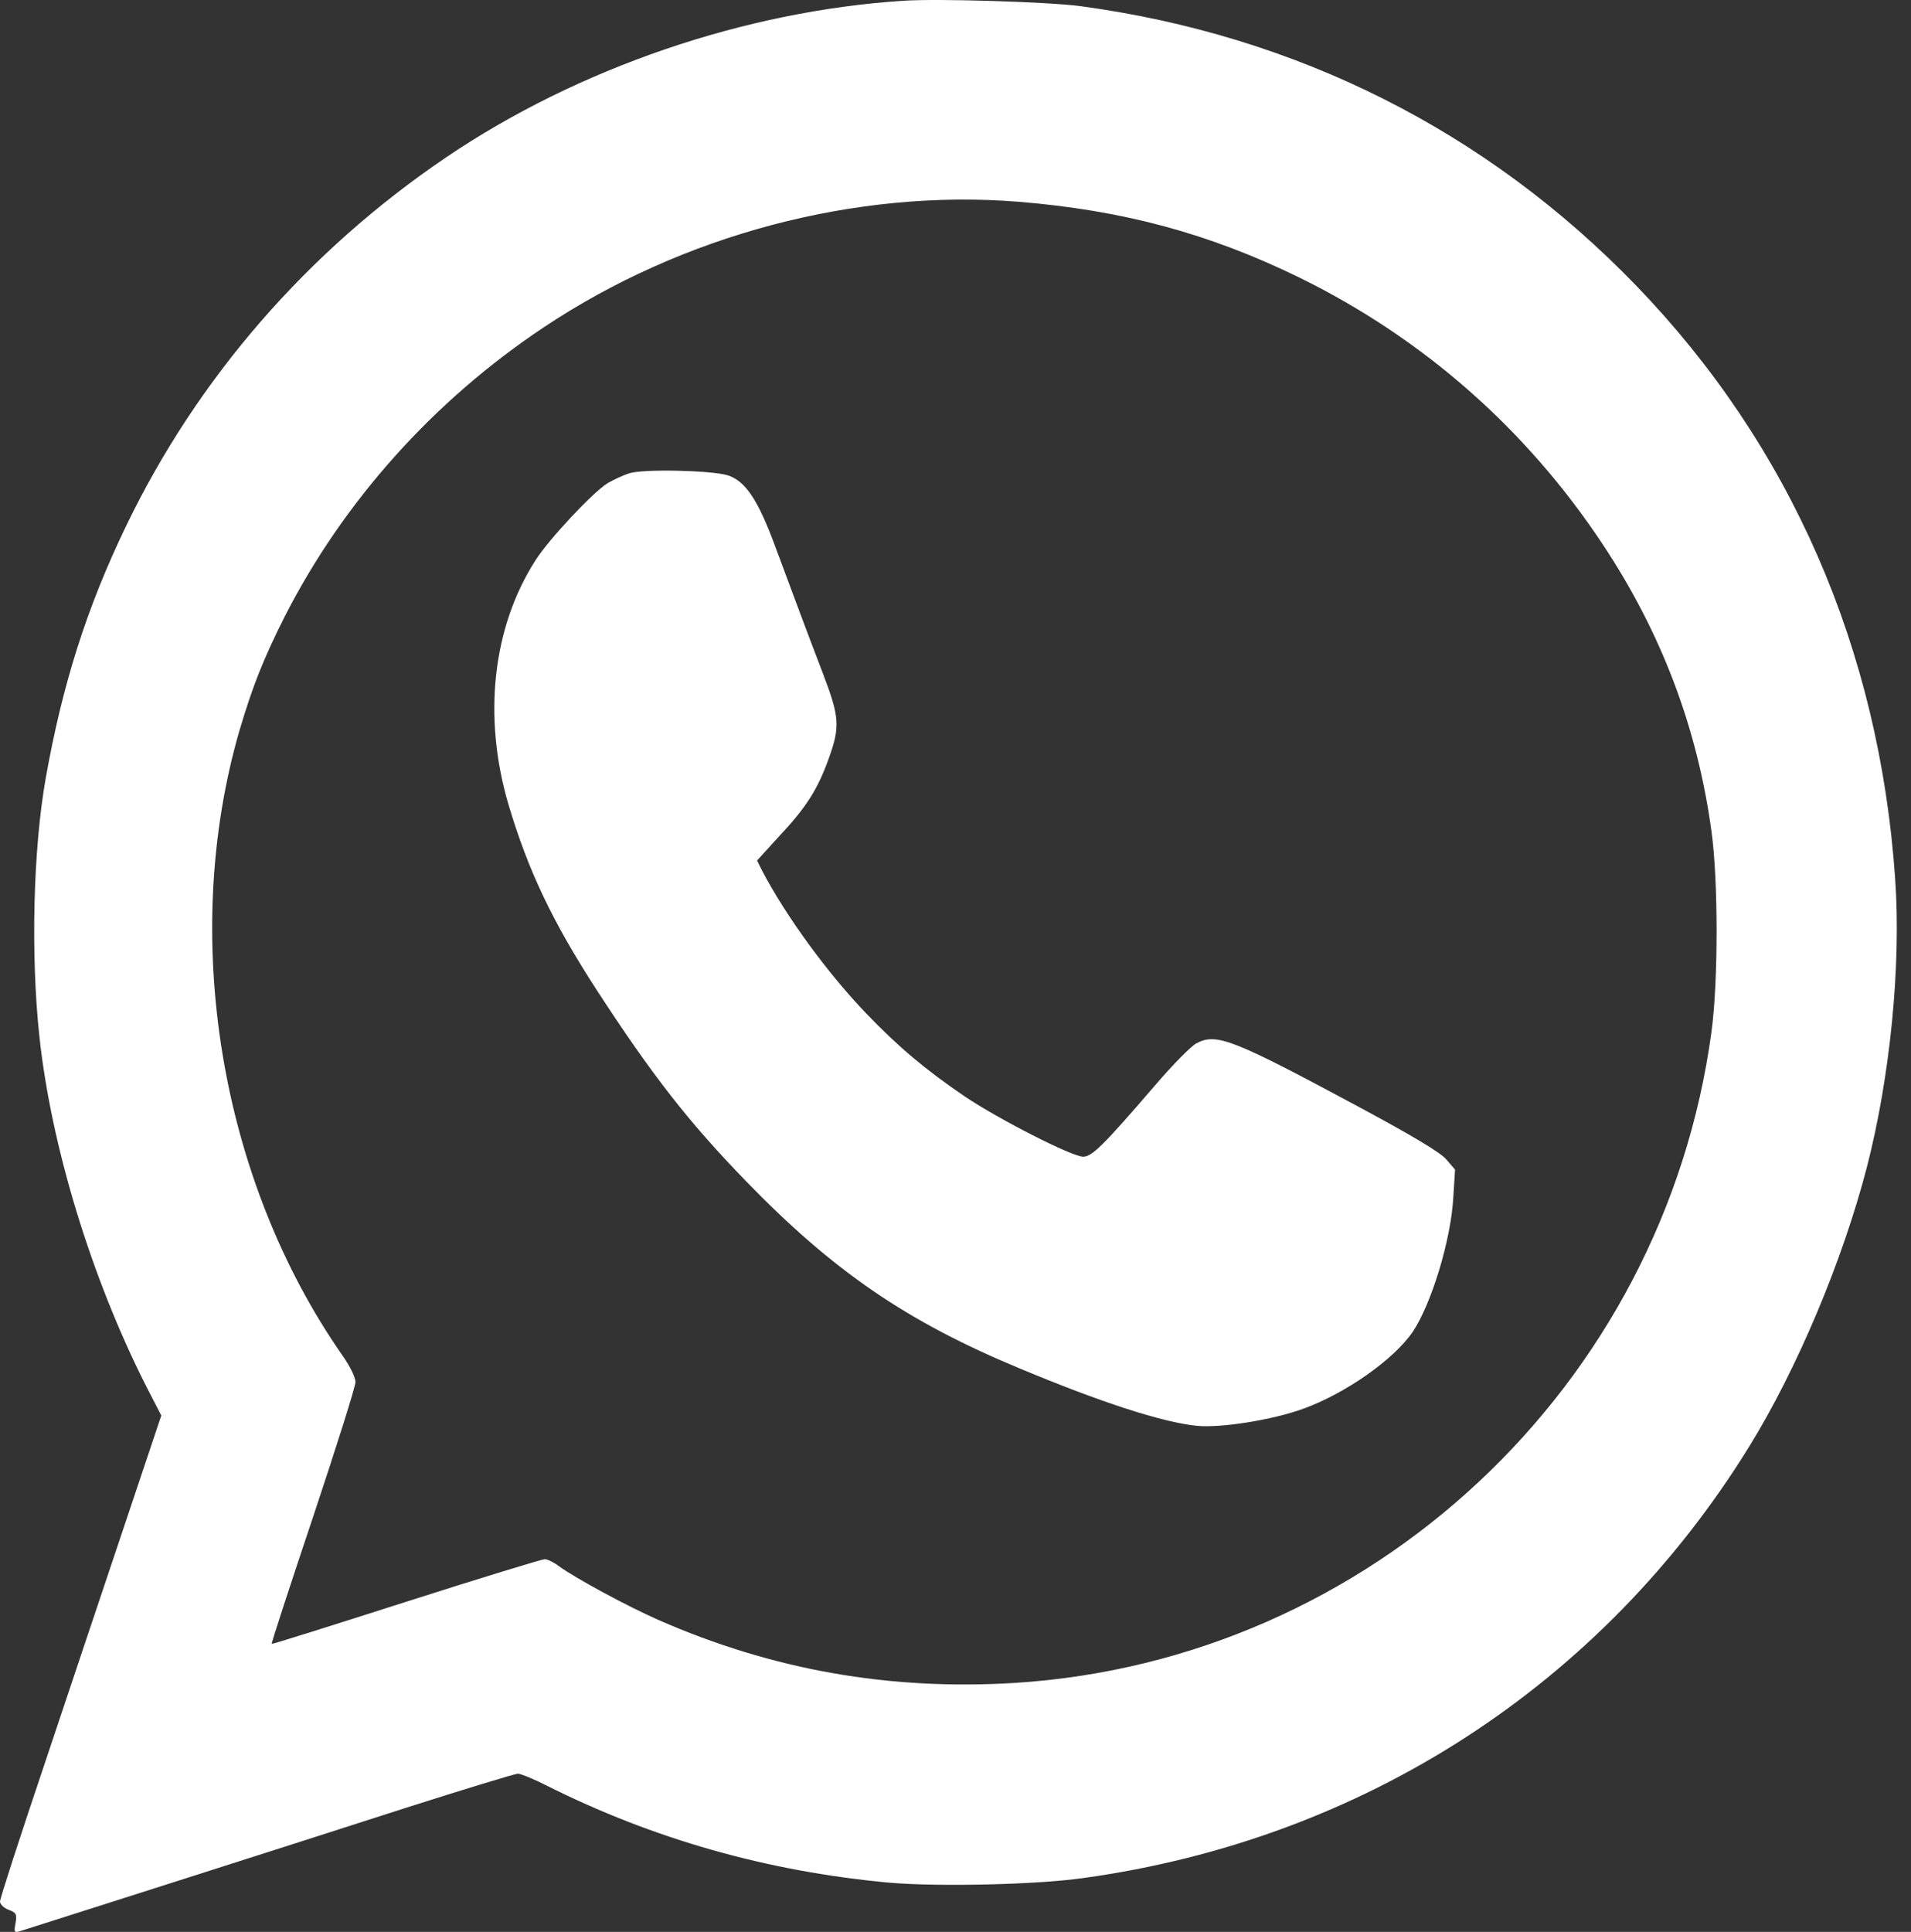 <?xml version="1.0" encoding="utf-8"?>
<!-- Generator: Adobe Illustrator 16.0.0, SVG Export Plug-In . SVG Version: 6.00 Build 0)  -->
<!DOCTYPE svg PUBLIC "-//W3C//DTD SVG 1.1//EN" "http://www.w3.org/Graphics/SVG/1.1/DTD/svg11.dtd">
<svg version="1.1" id="Capa_1" xmlns="http://www.w3.org/2000/svg" xmlns:xlink="http://www.w3.org/1999/xlink" x="0px" y="0px"
	 width="650.5px" height="657.488px" viewBox="318 35.343 650.5 657.488" enable-background="new 318 35.343 650.5 657.488"
	 xml:space="preserve">
<rect x="318" y="35.343" width="650.5" height="657.488" fill="#333333" stroke="none"/>
<g transform="translate(0,720) scale(0.1,-0.1)">
	<path fill="#FFFFFF" d="M6255.002,6843.999c-540-35-1107.002-228.999-1555-531.997C4226.994,5992.001,3851.994,5560,3608.996,5056
		C3475.998,4780,3393,4520,3335.998,4200c-42.998-240-52.002-602.002-22.002-880c40-374.004,177.002-822.002,362.002-1187.998
		l52.998-102.998l-122.998-367.002c-67.998-202.002-190.996-570-274.004-817.998C3248,595,3180.002,385,3180.002,375
		c0-9.004,12.998-22.002,28.994-27.998c26.006-10,29.004-14.004,24.004-45c-6.006-32.002-5-34.004,17.998-27.002
		c40.996,12.998,935.996,297.998,1314.004,420C4763,757.998,4933,810,4943,810c8.994,0,52.002-17.002,95-39.004
		c365.996-183.994,755.996-293.994,1170.996-331.992C6373,425,6706.994,432.002,6868,455
		c953.994,132.002,1765.996,659.004,2265.996,1467.998C9296.994,2187.002,9451.994,2555,9535.002,2875
		c78.994,307.002,116.992,687.998,95.996,982.002c-54.004,780.996-355.996,1472.998-880.996,2016.997
		C8240.998,6401,7593,6727.001,6855.002,6826C6746.994,6840,6373,6852.001,6255.002,6843.999z M6645.998,6160
		C7003,6131,7295.998,6052.001,7605.002,5901c418.994-206.001,770-513.999,1030-906.001c200-301.001,322.998-625,370.996-979.004
		c22.998-167.998,22.998-507.998,0-680C8843,2127.002,7845.002,1195,6633.996,1119.004
		c-427.002-26.006-823.994,43.994-1212.002,213.994C5315.002,1380,5138,1475.996,5083,1515.996
		c-17.002,13.008-39.004,24.004-49.004,24.004c-8.994,0-222.002-65-472.002-145s-455.996-145-456.992-142.998
		c-2.002,2.002,61.992,197.002,140.996,432.998c79.004,237.002,144.004,442.002,144.004,457.998c0,16.006-18.008,52.998-44.004,90
		C3928,2832.002,3791.994,3659.003,3995.002,4360c45,152.002,81.992,245,155,390c200,391.001,505,732.002,880,982.002
		C5503,6047.998,6093.996,6203.999,6645.998,6160z"/>
	<path fill="#FFFFFF" d="M5323,5236c-22.998-7.002-56.006-23.003-75-33.999c-51.006-32.002-199.004-190-245-262.002
		C4855.998,4711,4823,4406,4910.998,4107.998c67.002-225,149.004-397.002,299.004-628.994c190-292.002,312.998-450,510-653.008
		c295.996-305,545-475.996,926.992-635c282.002-117.998,490-185,607.002-196.992c81.006-8.008,257.998,20,362.002,57.998
		c144.004,52.002,309.004,167.998,372.998,262.002c64.004,95.996,130,312.998,137.998,456.992l6.006,95l-31.006,36.006
		c-21.992,23.994-111.992,77.998-293.994,175.996c-432.002,232.002-487.002,254.004-555,217.998
		c-17.002-7.998-81.006-72.998-141.006-142.998c-177.998-207.002-215-242.998-245-242.998c-37.998,0-286.992,127.002-402.998,205
		c-135,92.002-222.998,165.996-333.994,280.996c-132.002,137.002-275,333.008-355,486.006l-18.008,35.996l72.002,79.004
		c95,100.996,134.004,162.002,172.002,267.998c39.004,107.998,37.002,141.001-20,290
		c-50.996,132.998-92.002,242.998-162.998,433.999c-57.998,157.002-101.006,221.001-161.006,240
		C5600.002,5246,5370.002,5251,5323,5236z"/>
</g>
</svg>

